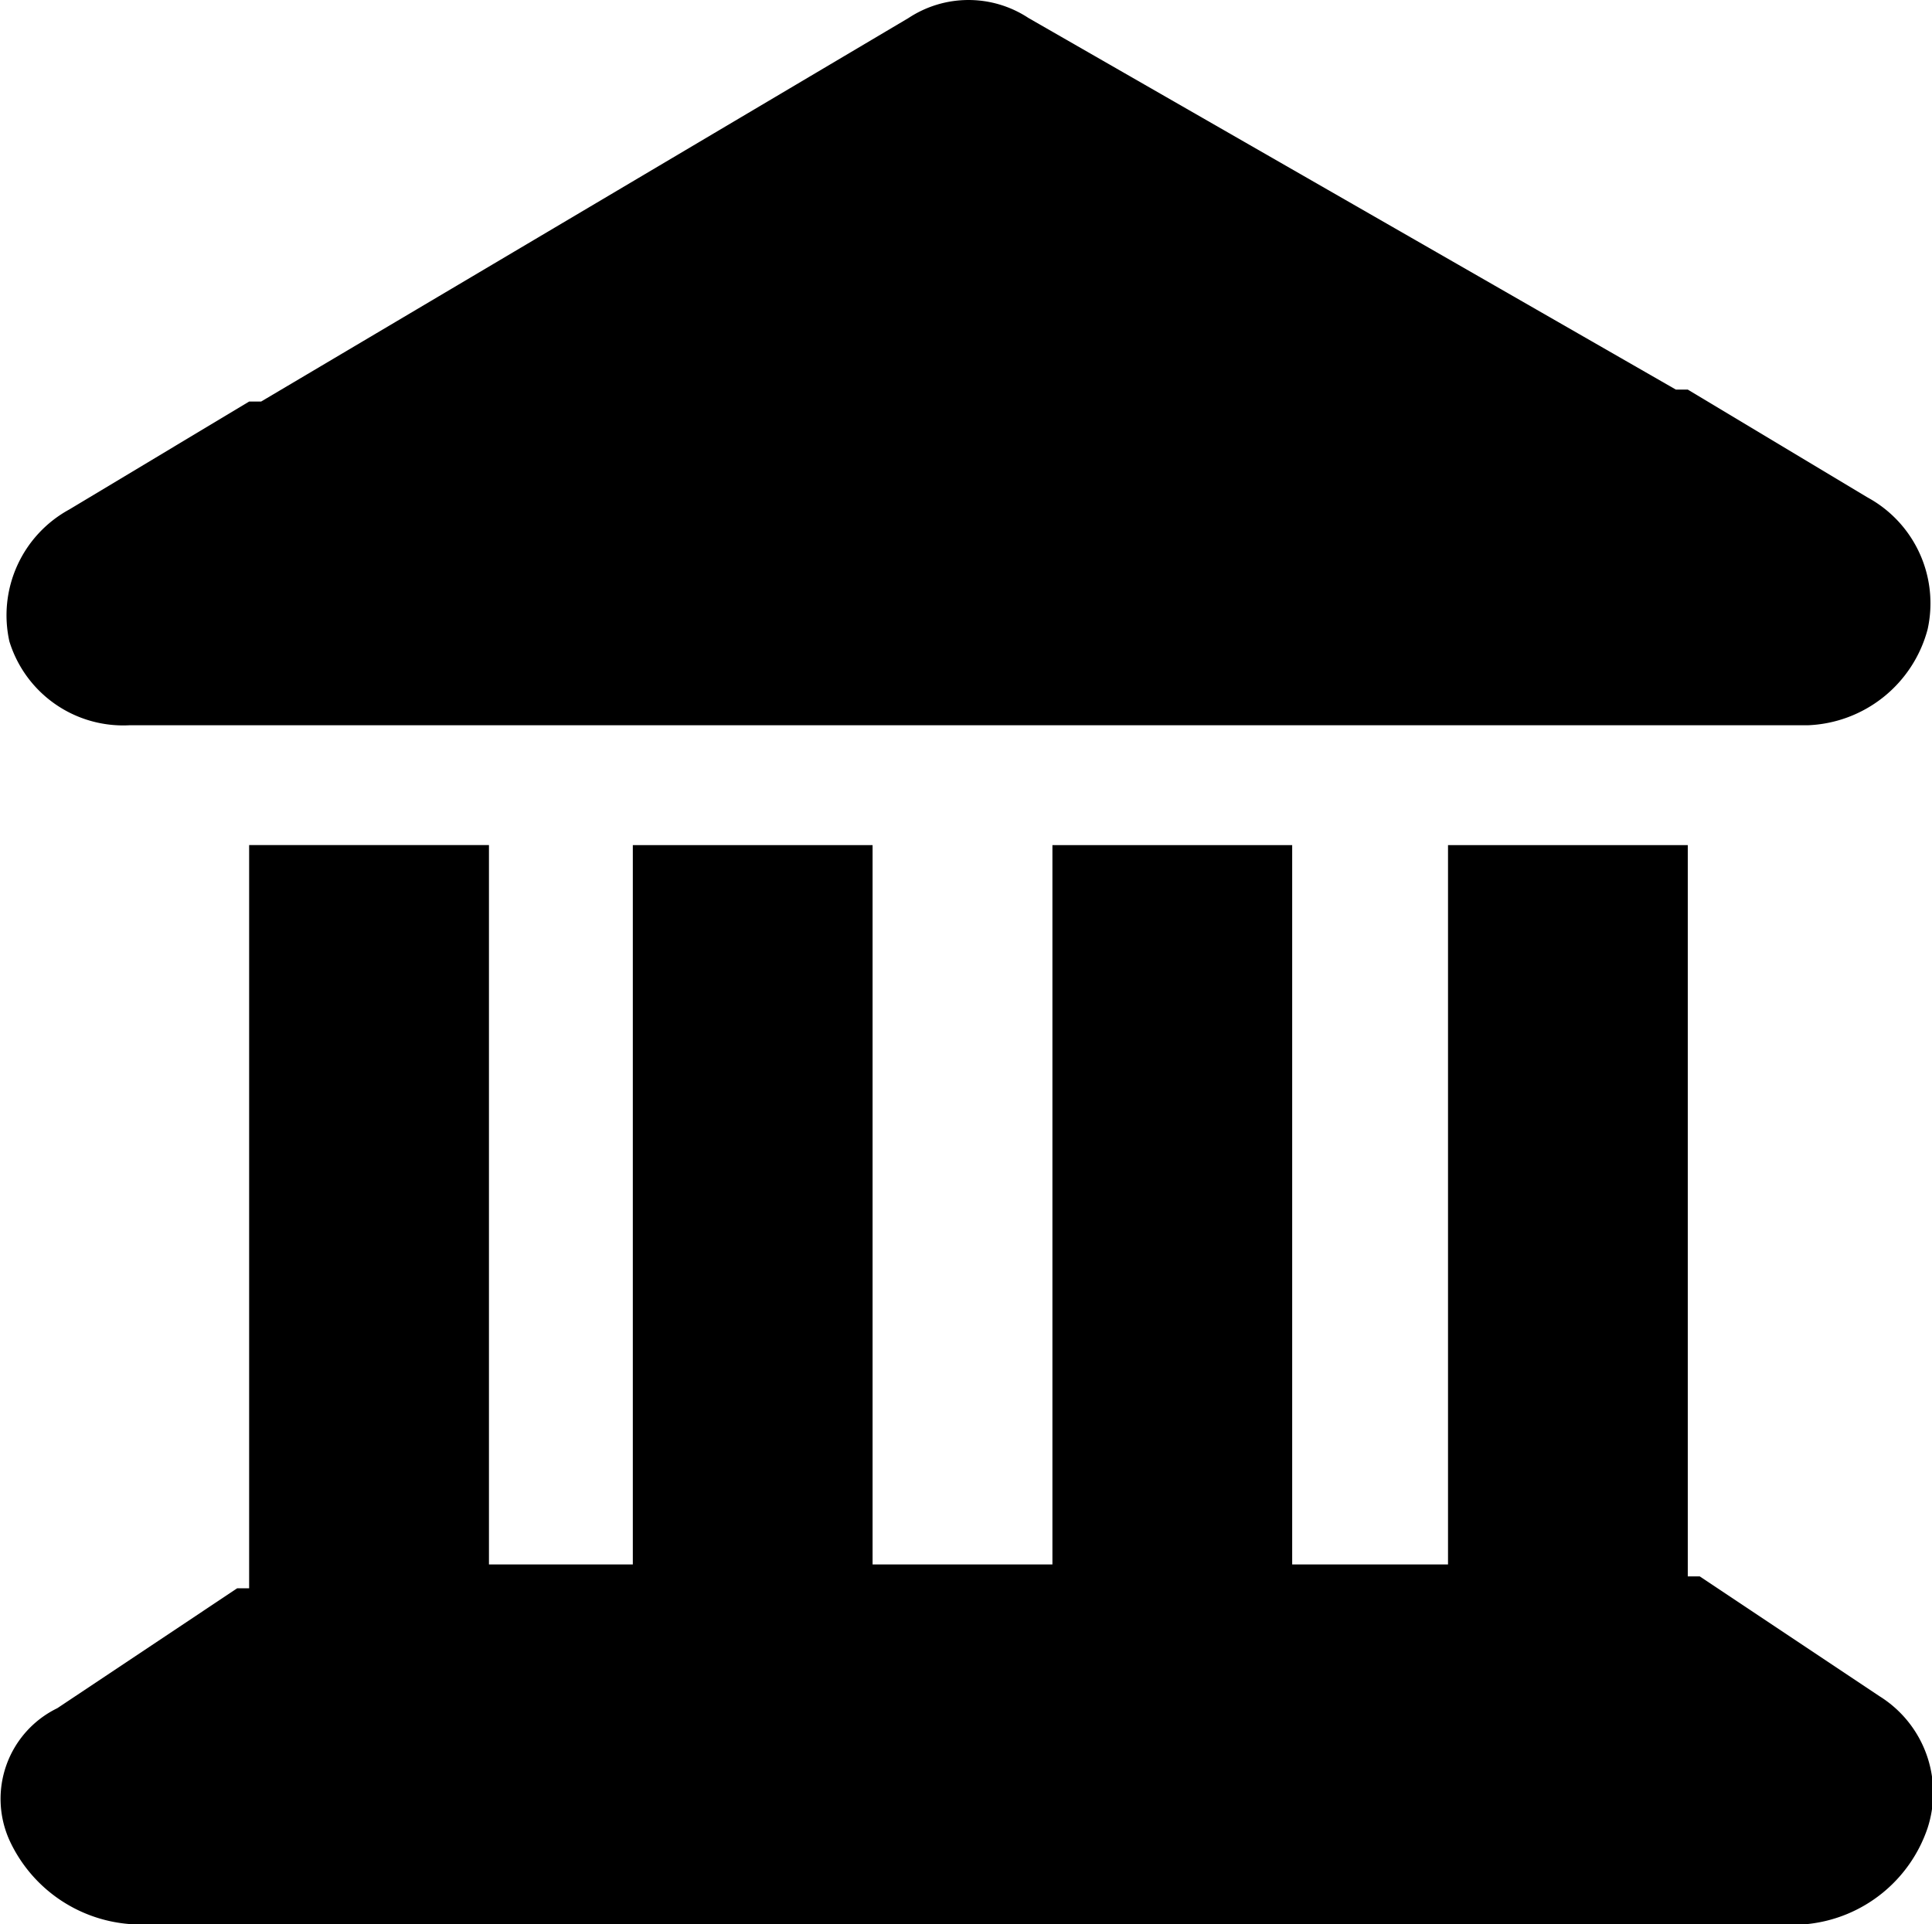 <svg xmlns="http://www.w3.org/2000/svg" width="33.4" height="33.266" viewBox="0 0 33.4 33.266">
  <g id="landmark-solid" style="isolation: isolate">
    <path id="landmark-solid-2" data-name="landmark-solid" d="M15.629.261a1.883,1.883,0,0,1,2.073,0L28.894,6.686H29.1L32.21,8.552a2.084,2.084,0,0,1,1.036,2.28,2.232,2.232,0,0,1-2.073,1.658H2.157A2.059,2.059,0,0,1,.084,11.039,2.084,2.084,0,0,1,1.12,8.759L4.229,6.893h.207Zm-11.4,14.3H8.375V27h2.487V14.562h4.145V27h3.109V14.562h4.145V27h2.694V14.562H29.1V27.206h.207l3.109,2.073a1.968,1.968,0,0,1,.829,2.28,2.461,2.461,0,0,1-2.073,1.658H2.157A2.5,2.5,0,0,1,.084,31.765a1.743,1.743,0,0,1,.829-2.28l3.109-2.073h.207V14.562Z" transform="translate(0.078 0.05)"/>
  </g>
</svg>
